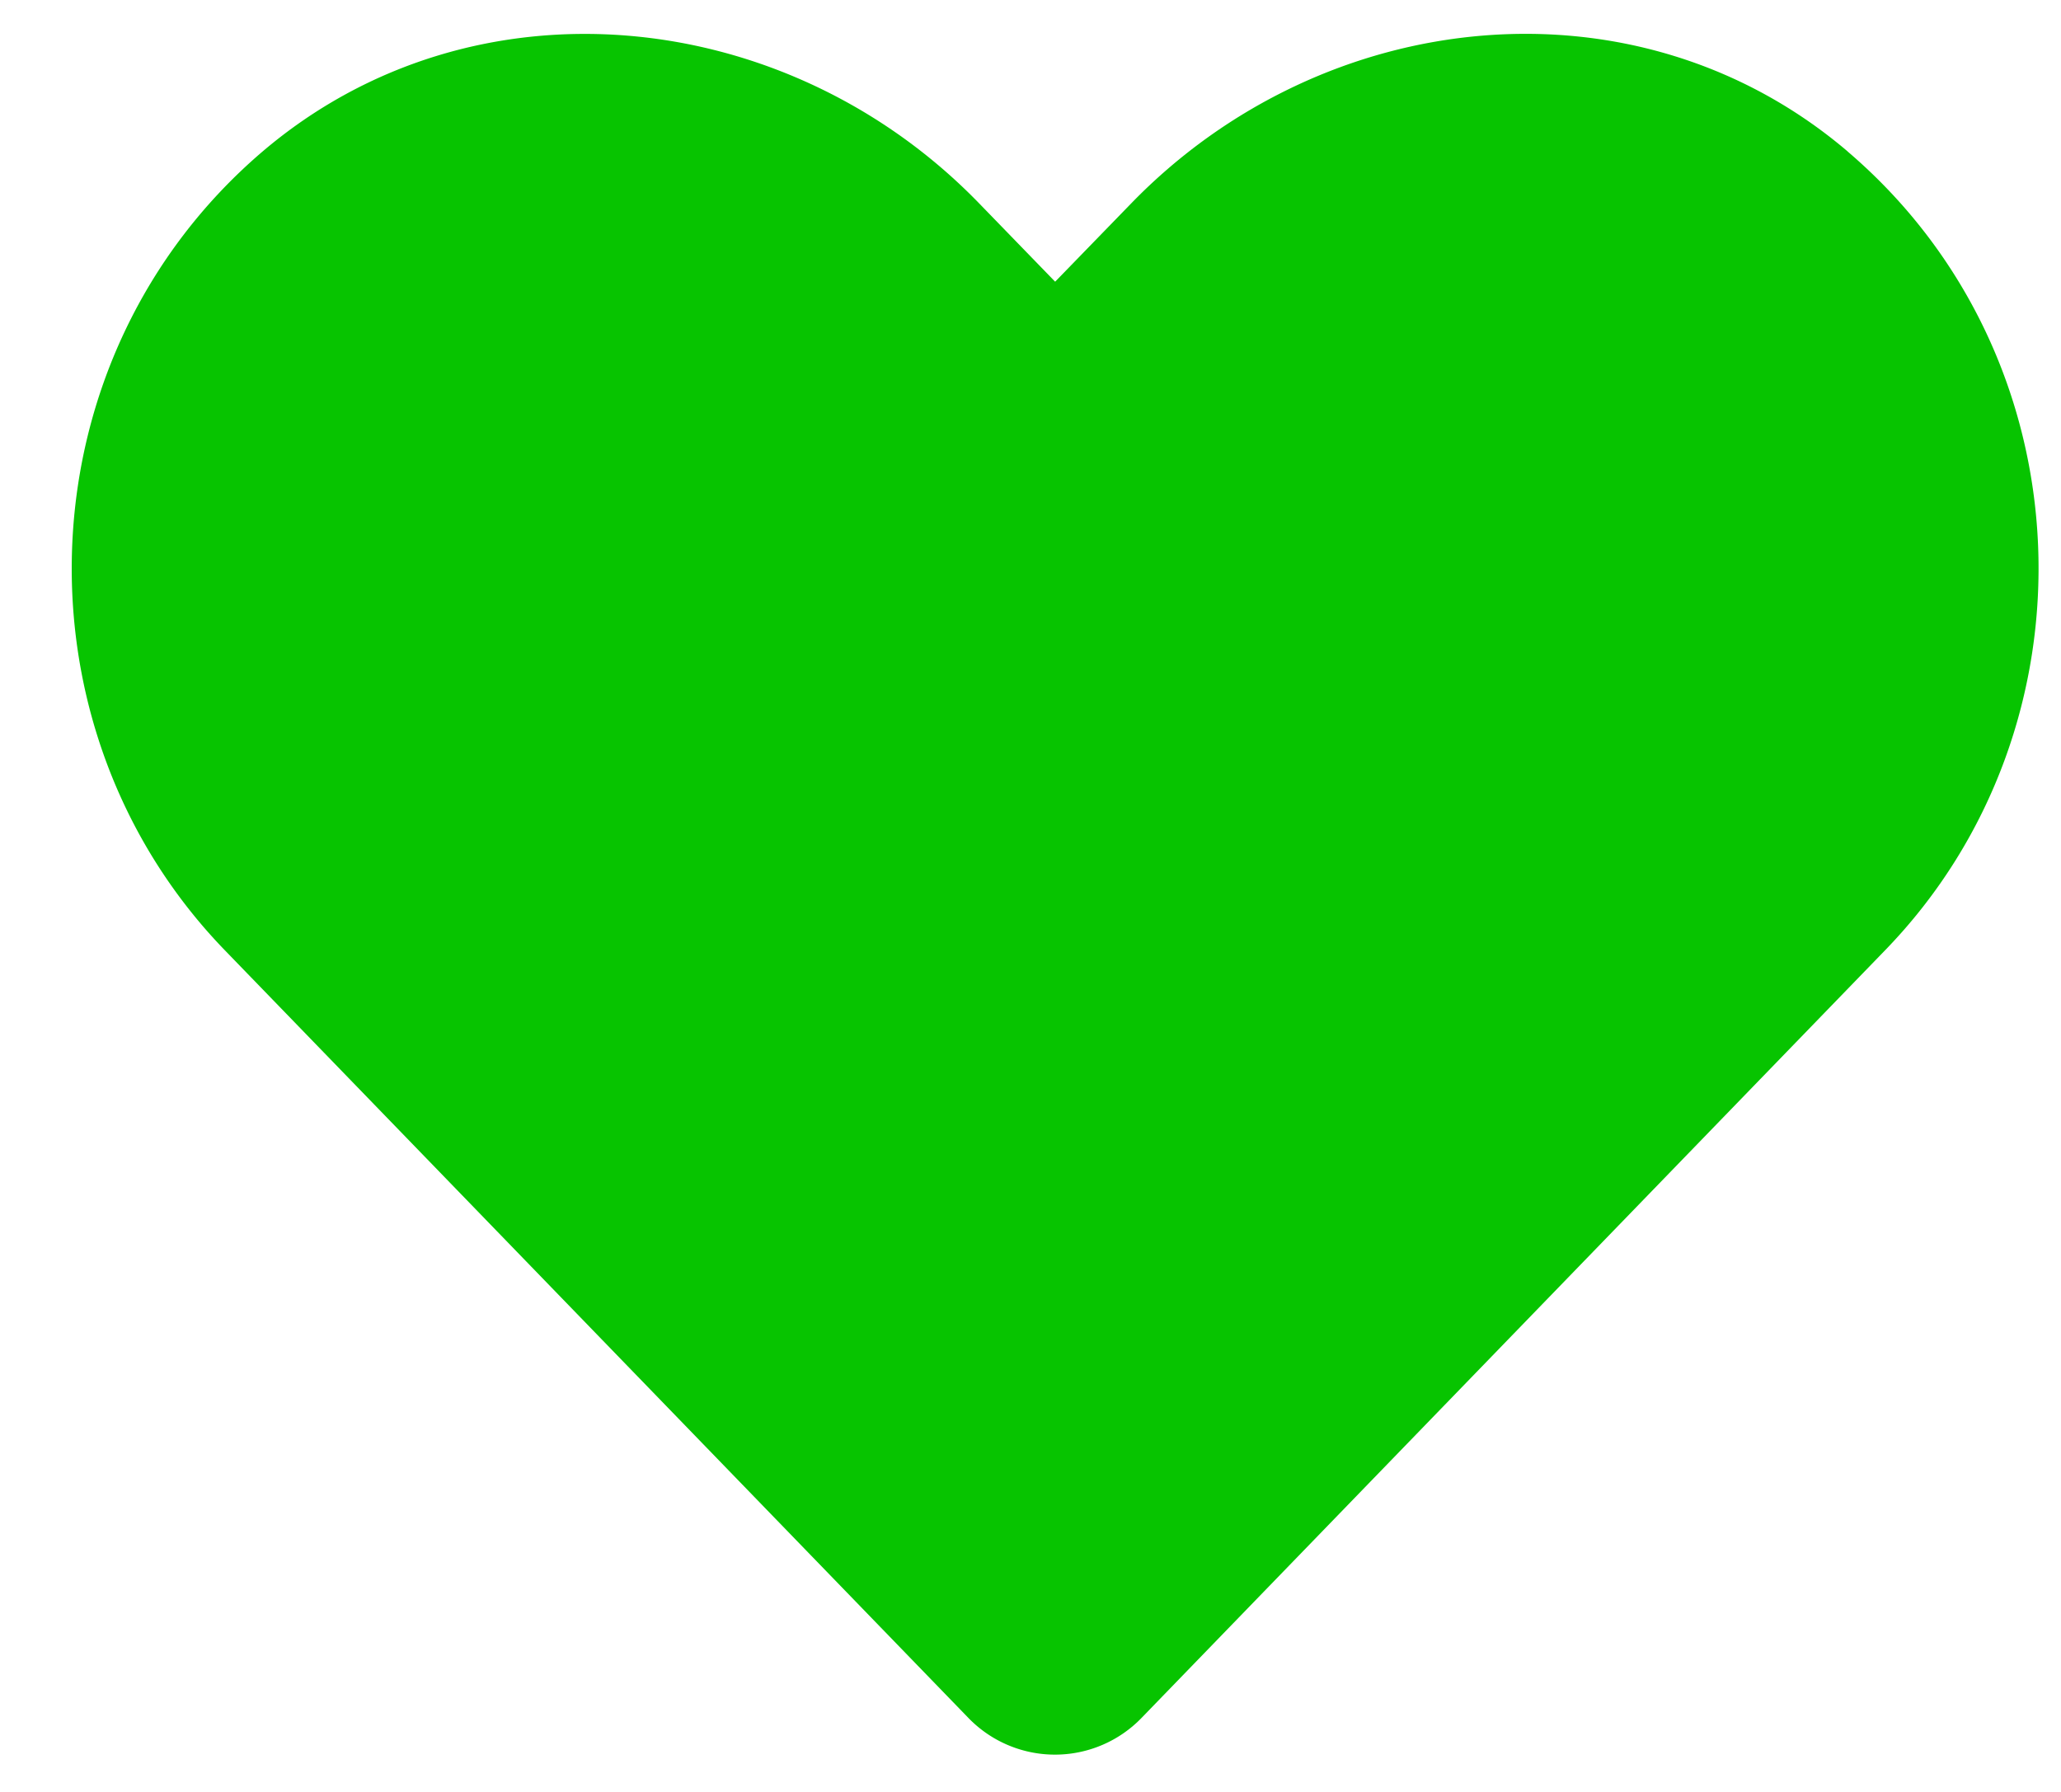 <svg xmlns="http://www.w3.org/2000/svg" width="23" height="20" viewBox="0 0 23 20"><g><g><path fill="#07c400" d="M20.62 1.691c-2.35-2.002-5.844-1.642-8 .583l-.845.87-.844-.87C8.779.05 5.28-.31 2.93 1.691.24 3.989.098 8.113 2.507 10.604l8.295 8.565a1.344 1.344 0 0 0 1.942 0l8.295-8.565c2.414-2.491 2.272-6.615-.42-8.913z"/></g></g></svg>